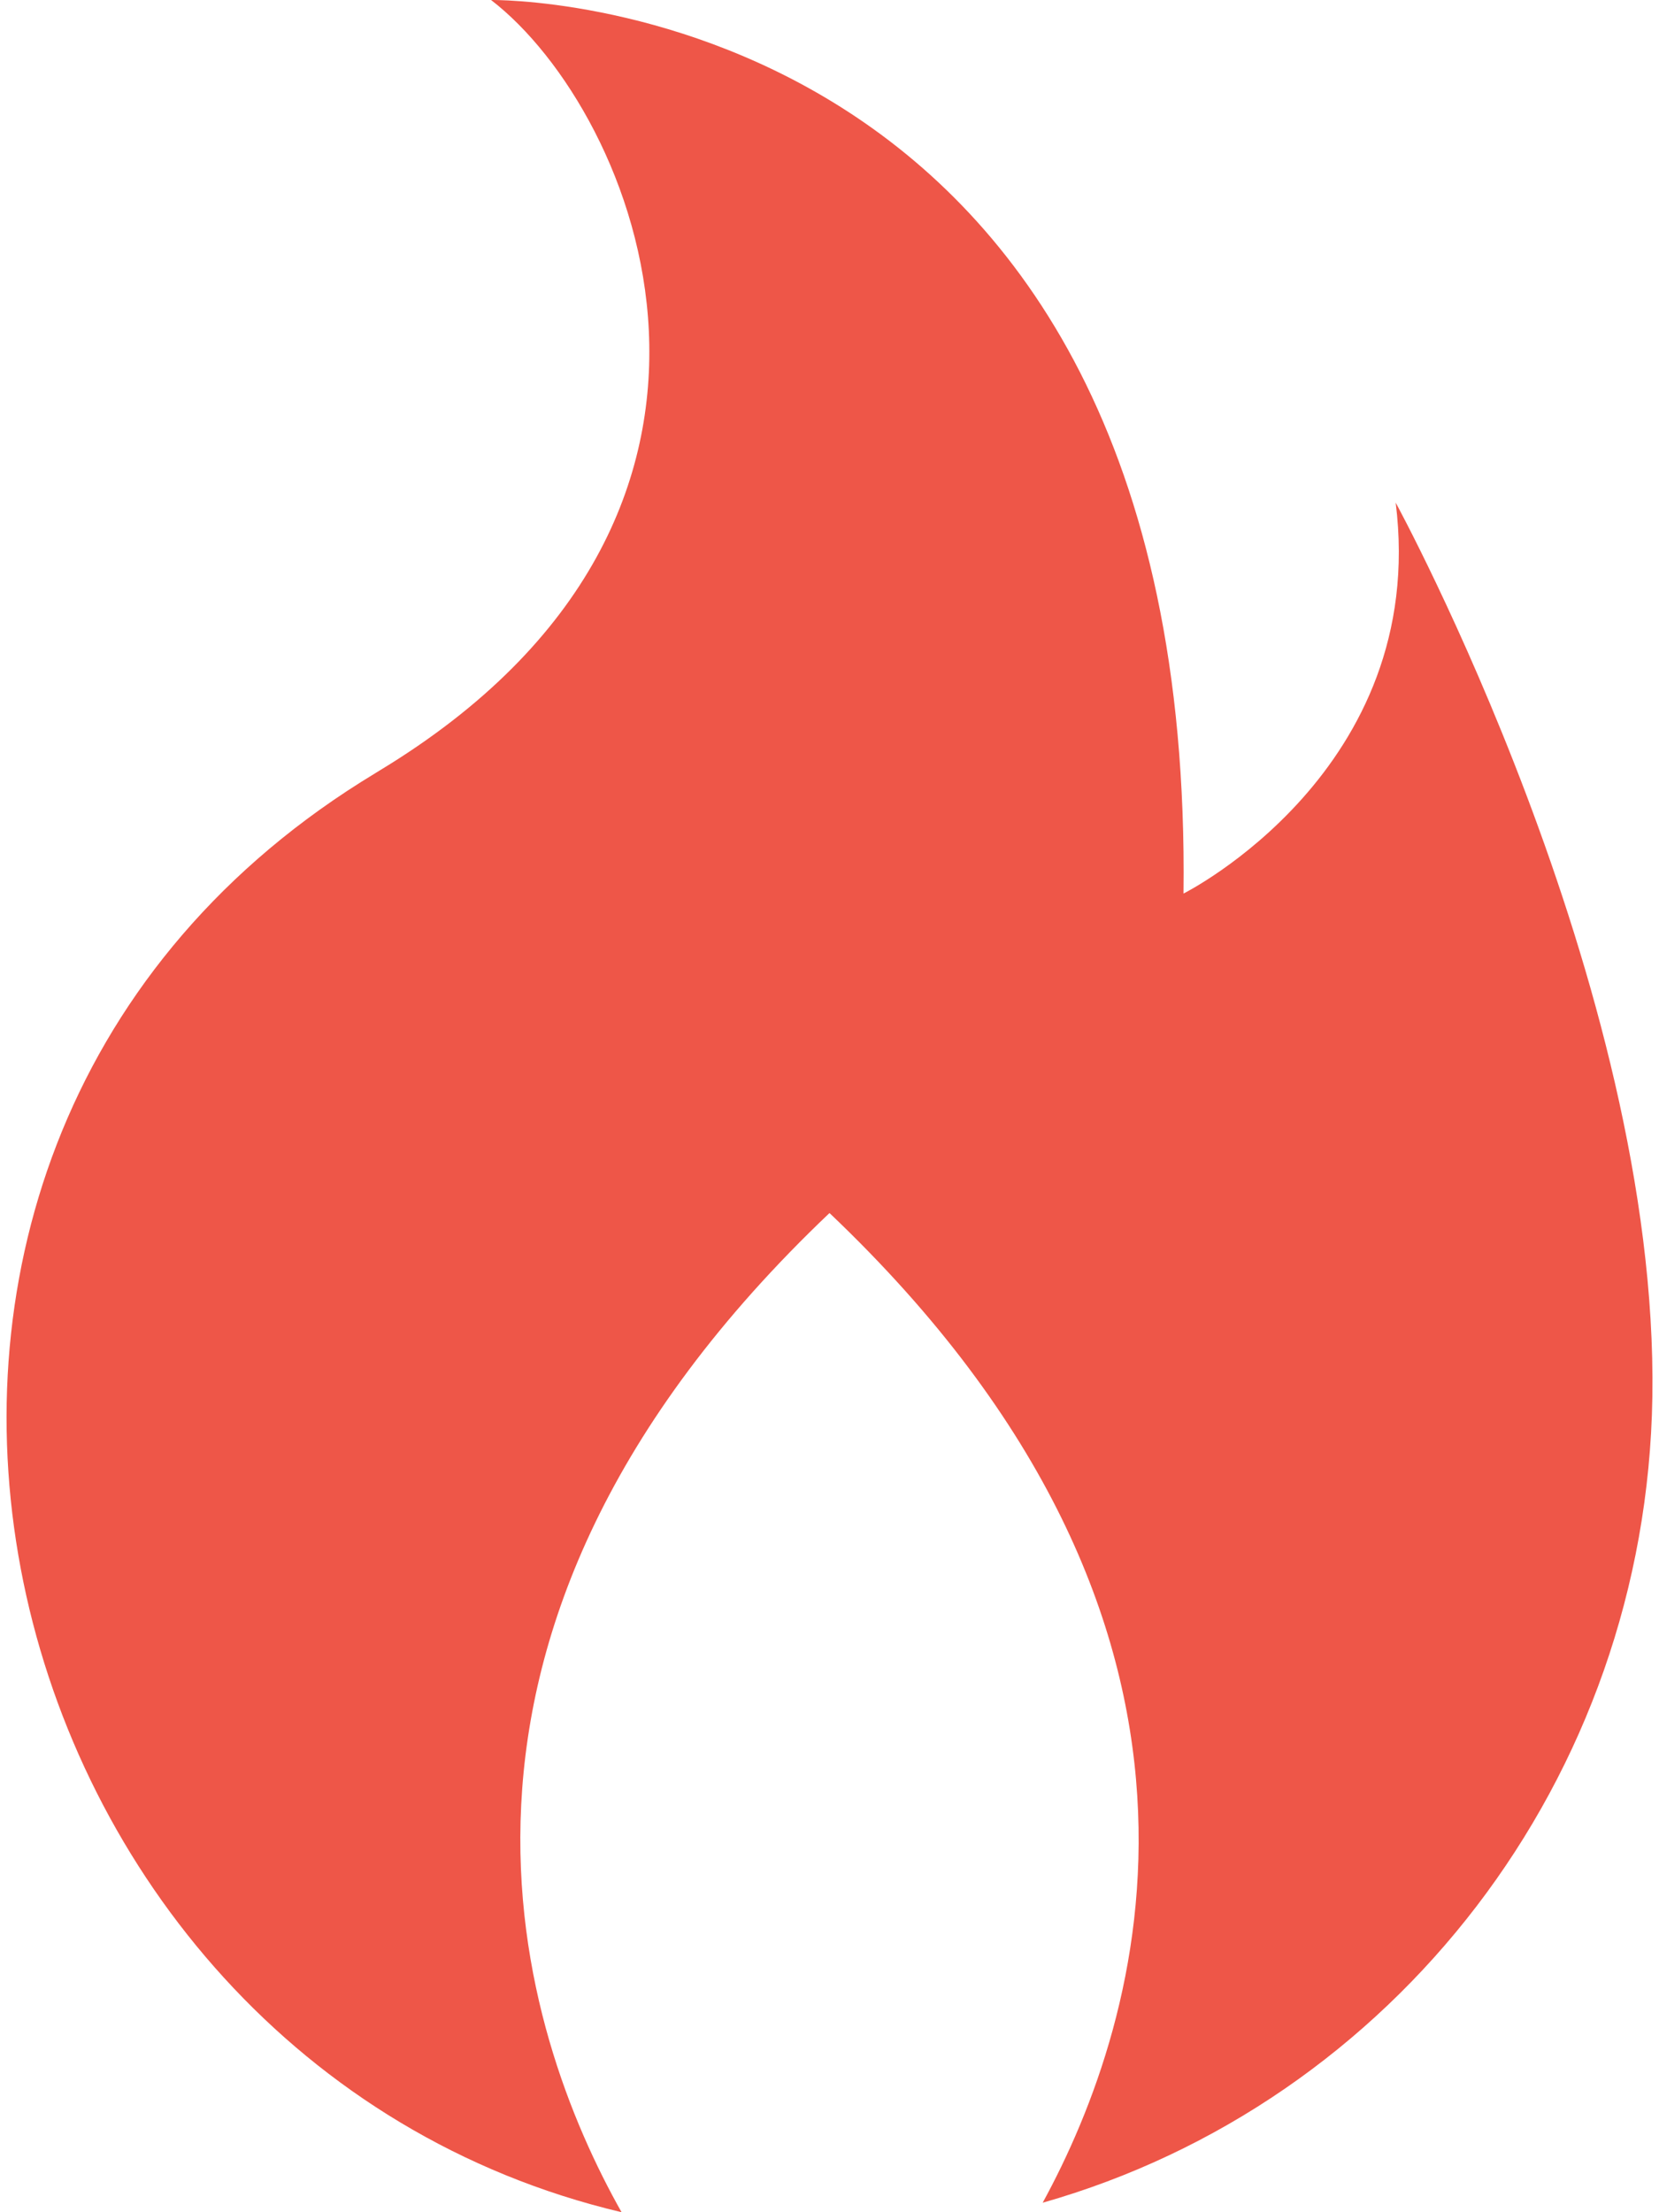 <svg width="18" height="24" viewBox="0 0 18 24" fill="none" xmlns="http://www.w3.org/2000/svg">
<path id="Vector" d="M15.143 5.453C15.507 8.361 12.841 9.694 12.841 9.694C12.962 -0.121 5.328 7.05204e-05 5.328 7.05204e-05C6.904 1.212 8.721 5.574 4.116 8.361C4.049 8.402 3.982 8.443 3.917 8.484C-2.62 12.602 -0.256 22.344 6.744 24C5.66 22.077 4.172 17.748 9 13.16C13.743 17.668 12.39 21.926 11.313 23.897C15.11 22.818 17.864 19.313 17.928 15.154C17.997 10.678 15.143 5.453 15.143 5.453Z" fill="#EE5648"/>
</svg>
